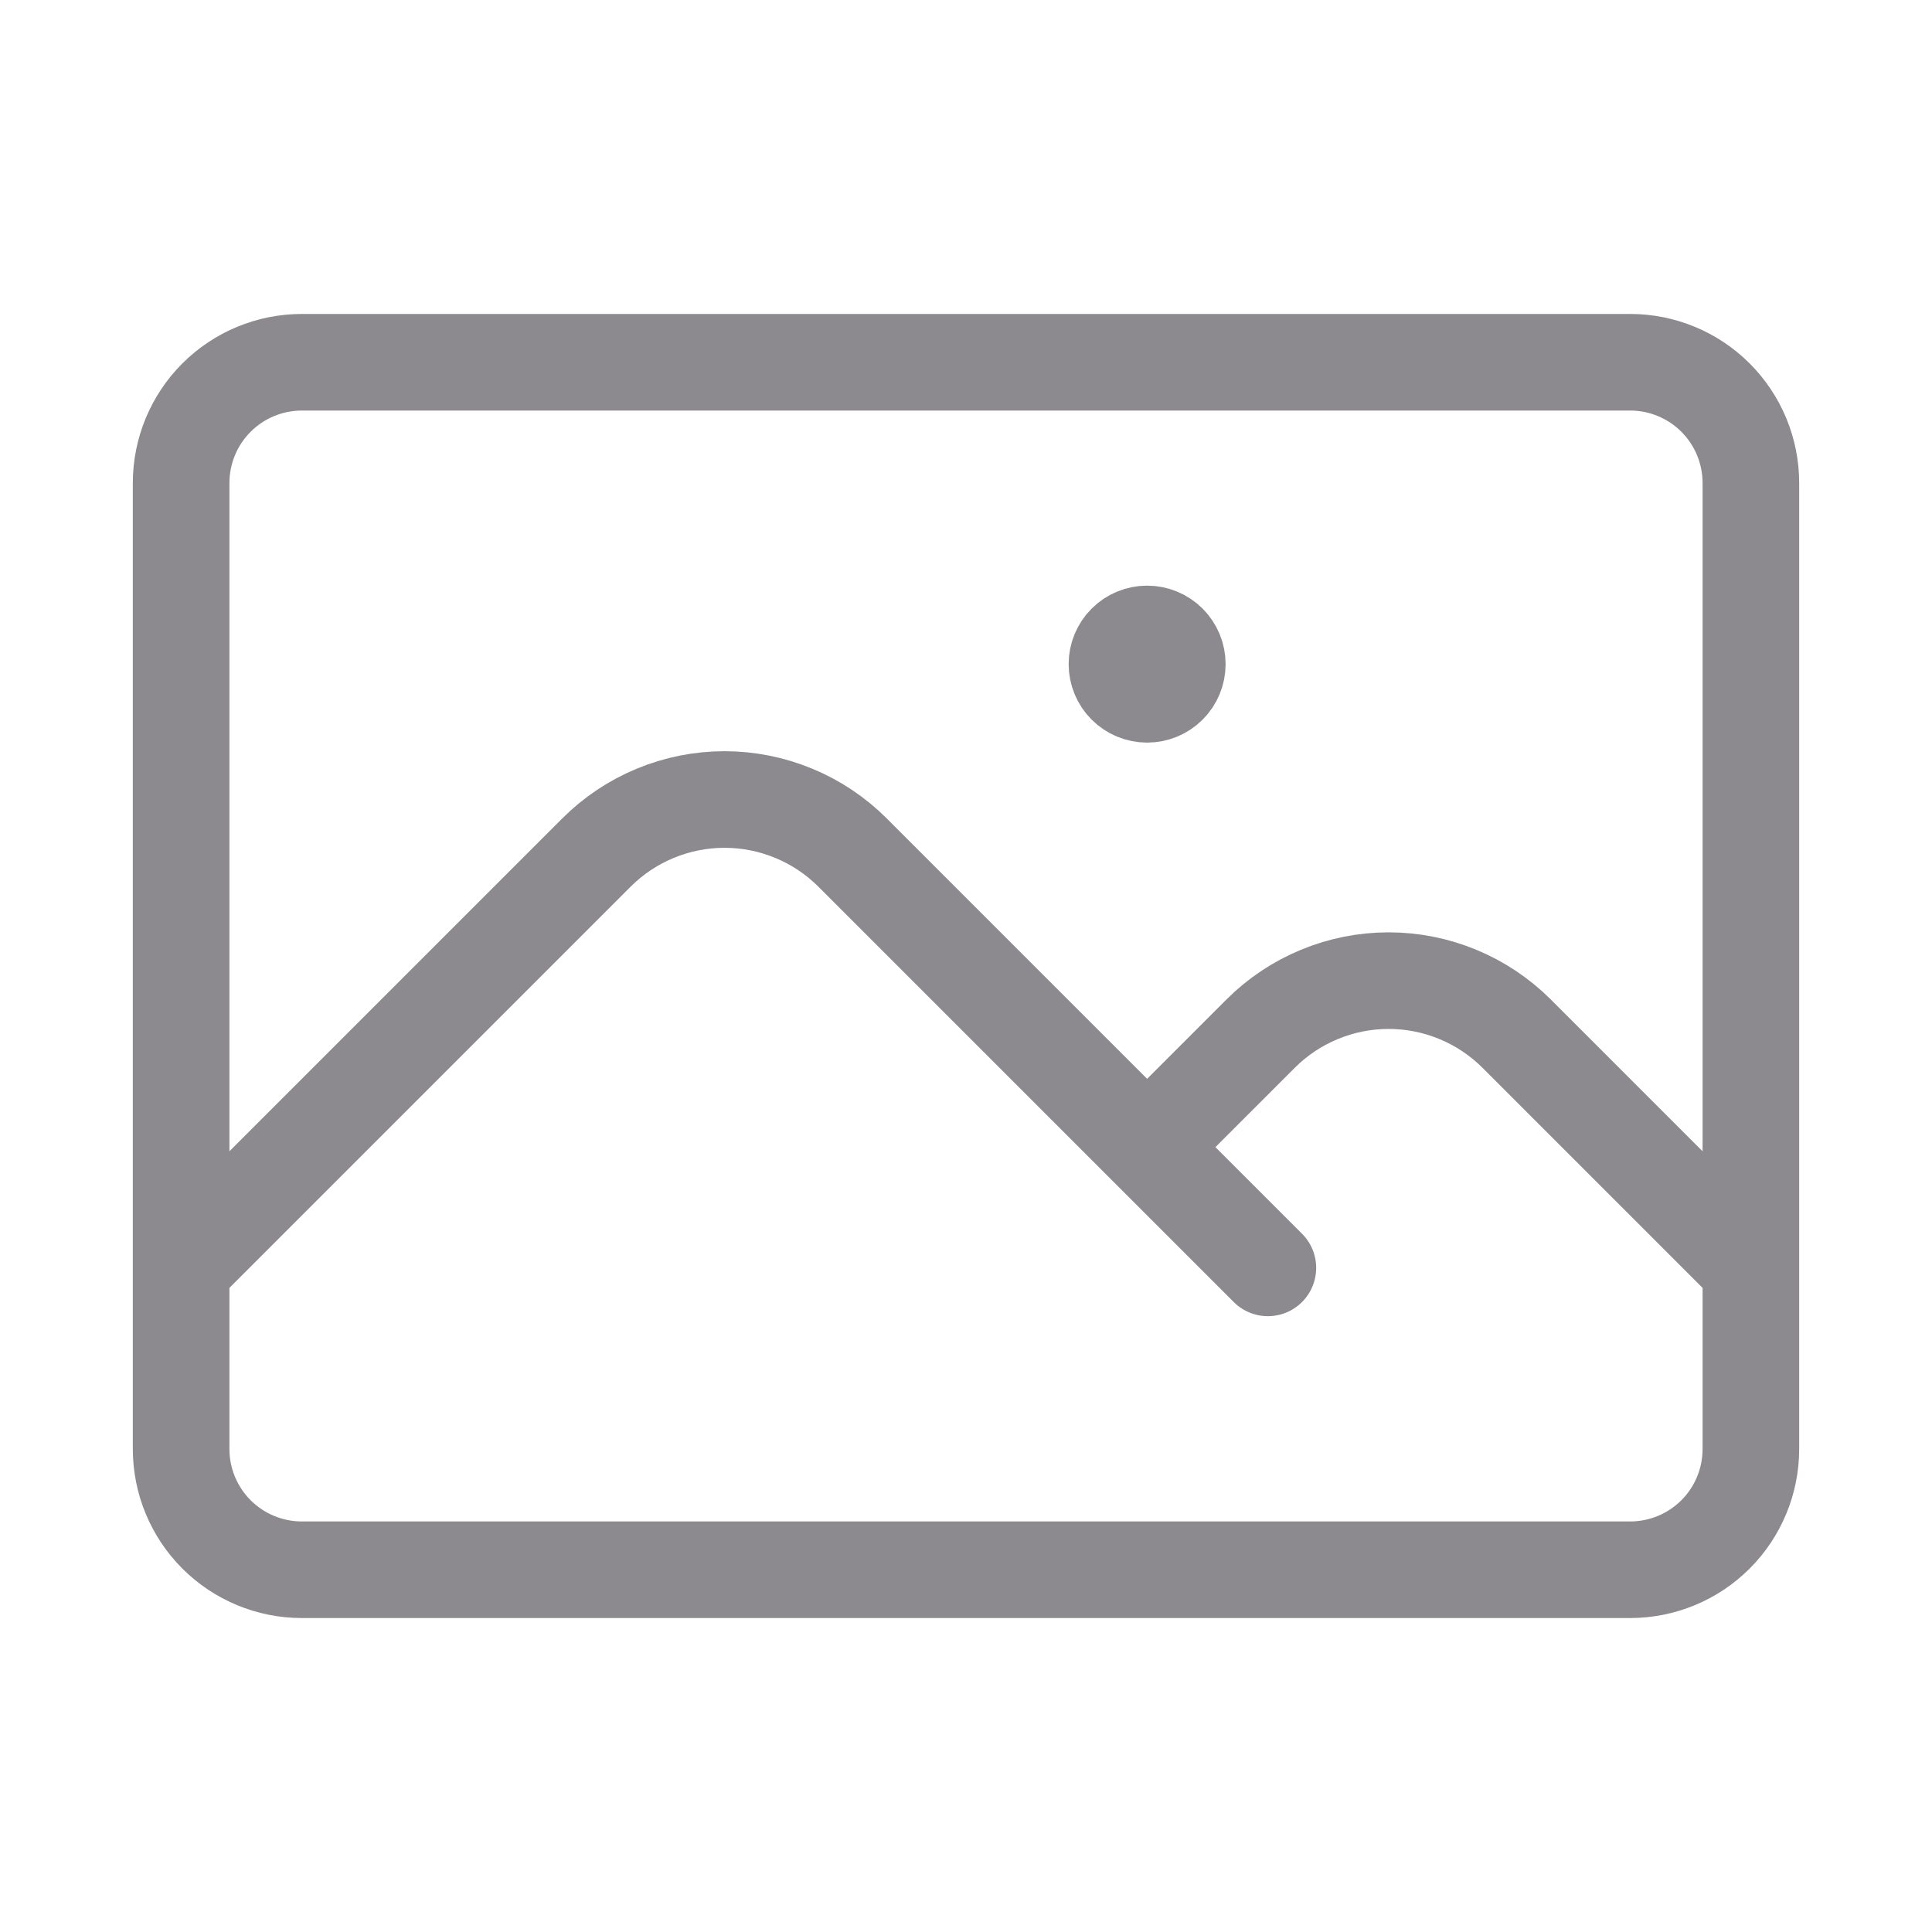 <svg width="40" height="40" viewBox="0 0 40 40" fill="none" xmlns="http://www.w3.org/2000/svg">
<path d="M3.75 26.25L12.348 17.652C12.697 17.303 13.11 17.027 13.565 16.839C14.02 16.65 14.508 16.553 15 16.553C15.492 16.553 15.98 16.65 16.435 16.839C16.89 17.027 17.303 17.303 17.652 17.652L26.25 26.25M23.75 23.75L26.098 21.402C26.447 21.053 26.86 20.777 27.315 20.589C27.77 20.4 28.258 20.303 28.75 20.303C29.242 20.303 29.73 20.4 30.185 20.589C30.64 20.777 31.053 21.053 31.402 21.402L36.25 26.25M6.25 32.5H33.75C34.413 32.5 35.049 32.237 35.518 31.768C35.987 31.299 36.25 30.663 36.25 30V10C36.25 9.337 35.987 8.701 35.518 8.232C35.049 7.763 34.413 7.5 33.75 7.5H6.25C5.587 7.5 4.951 7.763 4.482 8.232C4.013 8.701 3.75 9.337 3.75 10V30C3.75 30.663 4.013 31.299 4.482 31.768C4.951 32.237 5.587 32.5 6.25 32.5ZM23.75 13.75H23.763V13.763H23.75V13.75ZM24.375 13.75C24.375 13.916 24.309 14.075 24.192 14.192C24.075 14.309 23.916 14.375 23.75 14.375C23.584 14.375 23.425 14.309 23.308 14.192C23.191 14.075 23.125 13.916 23.125 13.75C23.125 13.584 23.191 13.425 23.308 13.308C23.425 13.191 23.584 13.125 23.75 13.125C23.916 13.125 24.075 13.191 24.192 13.308C24.309 13.425 24.375 13.584 24.375 13.75Z" stroke="#8C8A8F" stroke-width="2" stroke-linecap="round" stroke-linejoin="round"/>
</svg>
